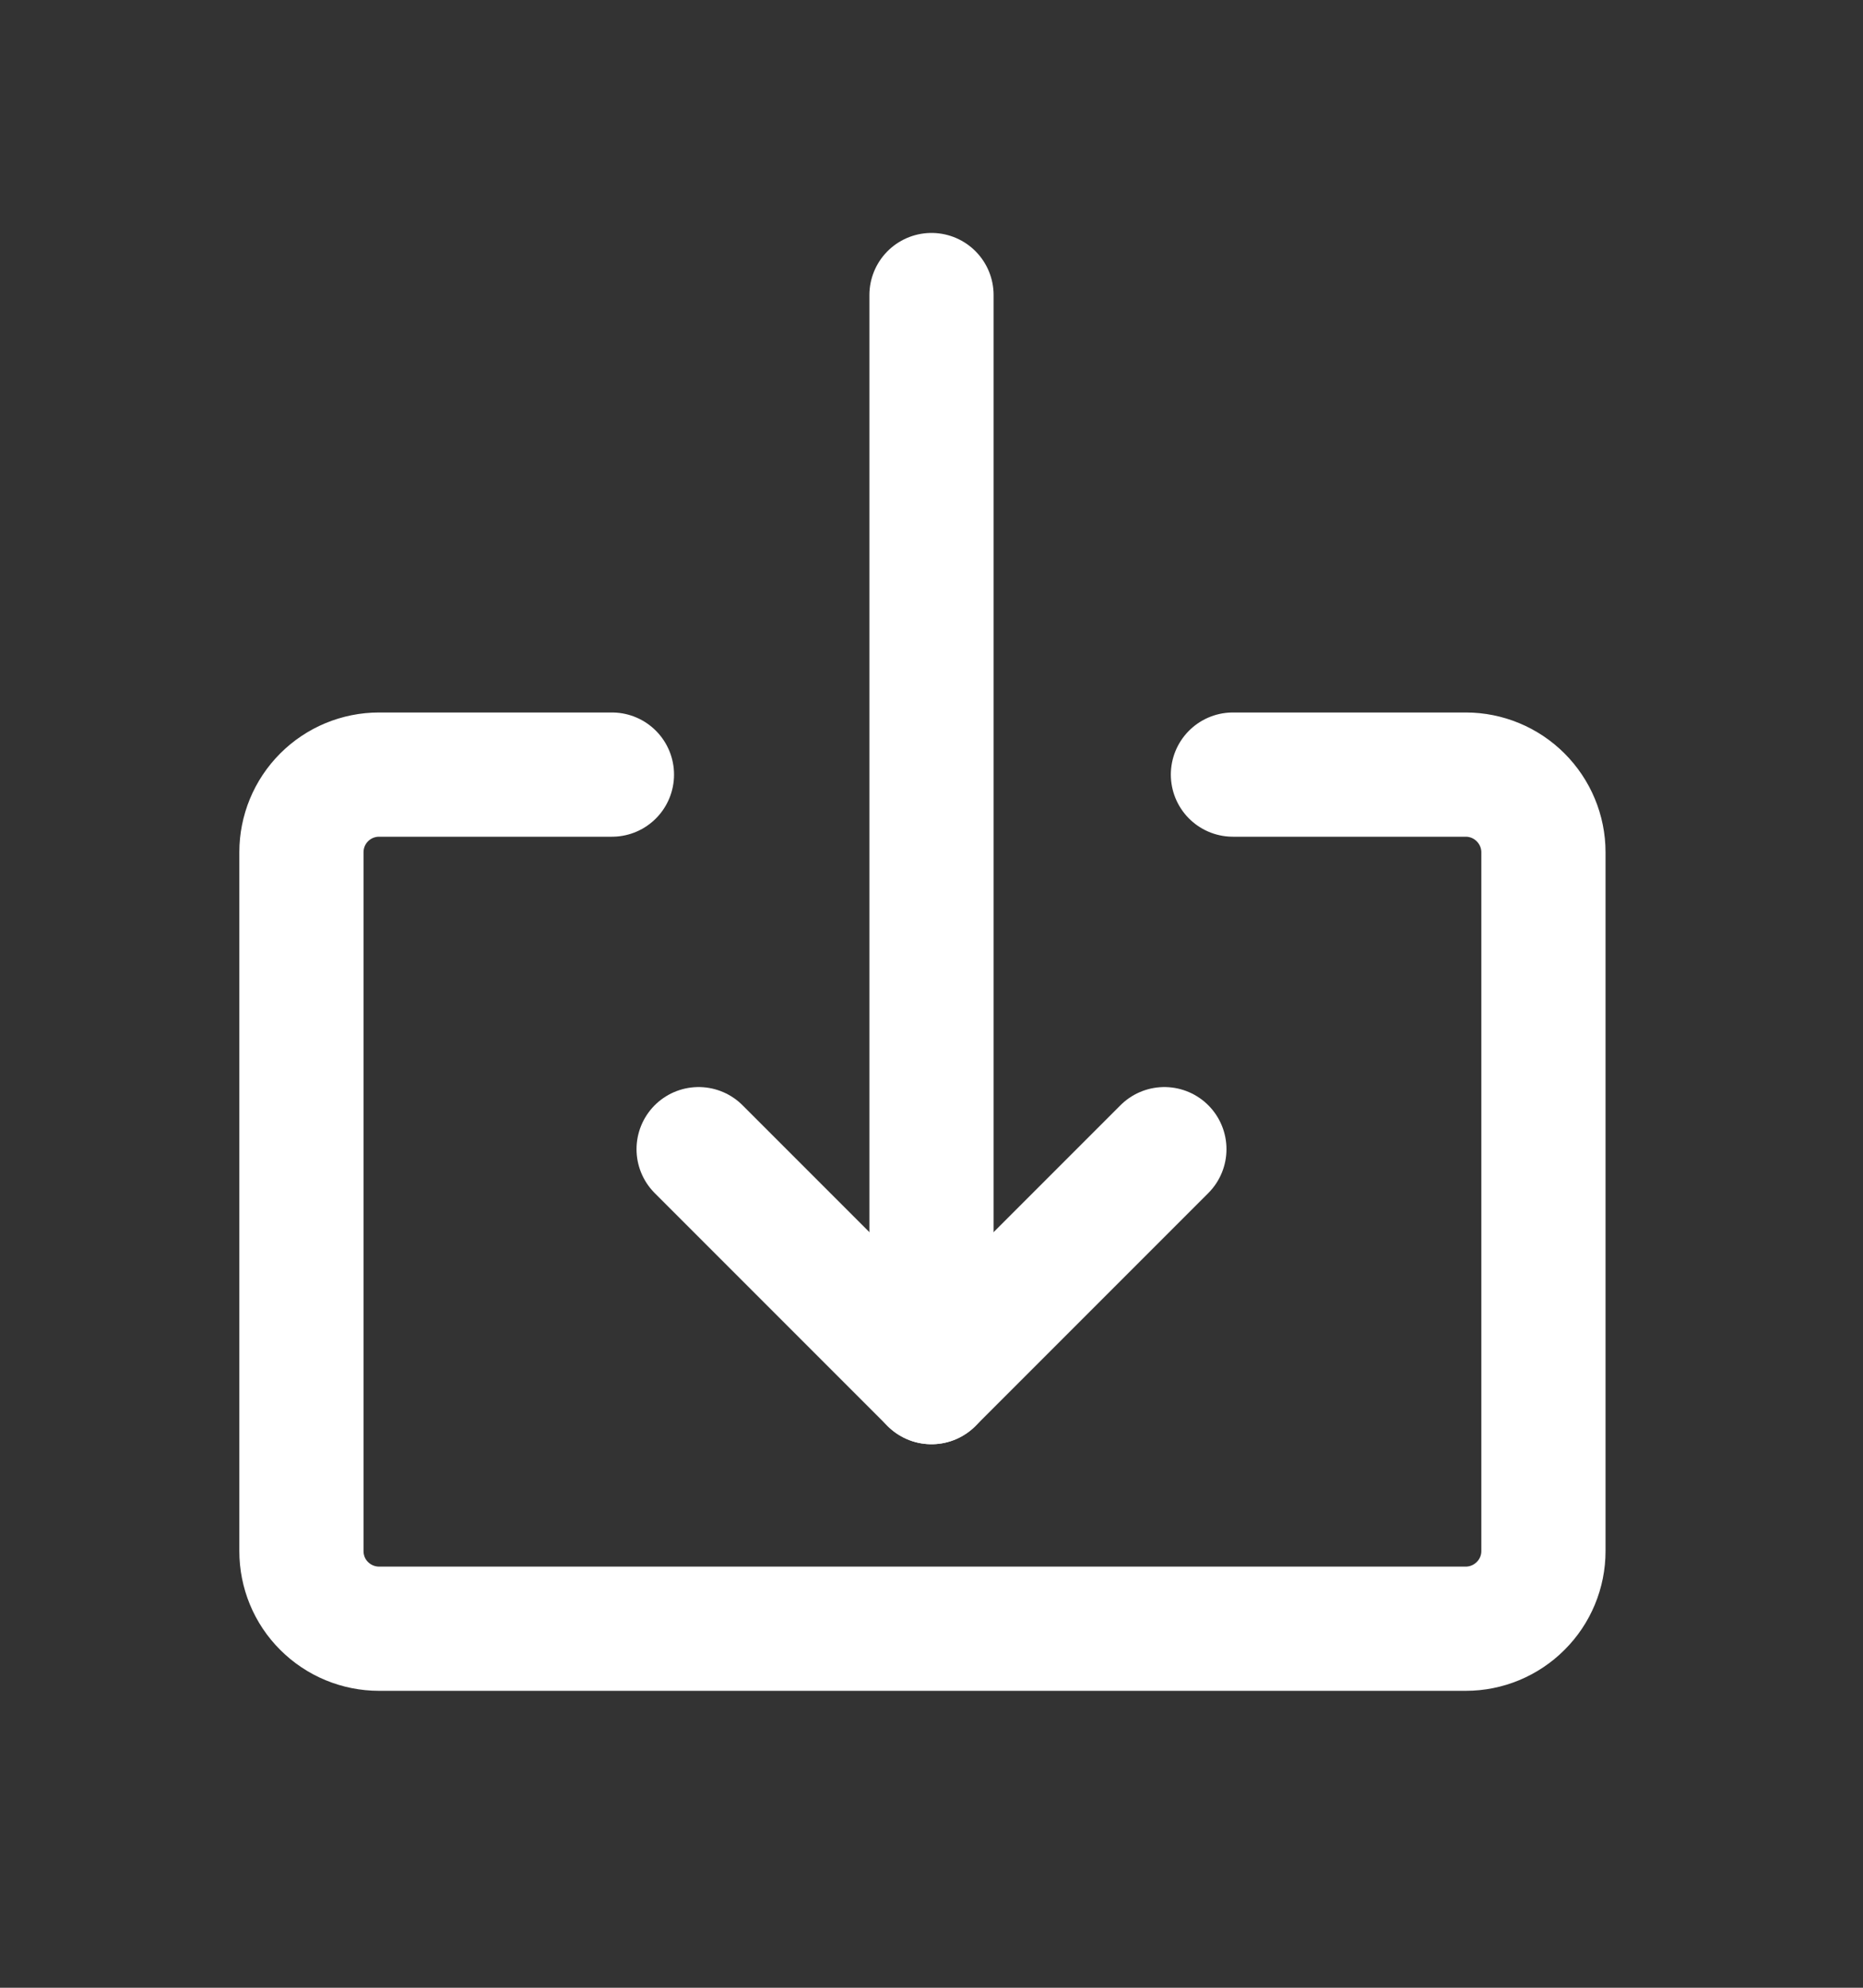 <svg width="15" height="16" viewBox="0 0 15 16" fill="none" xmlns="http://www.w3.org/2000/svg">
<rect x="0" y="0" width="15" height="16" fill="#333333" stroke="none"/>
<path d="M9.375 9.25L7.5 11.125L5.625 9.25" stroke="white" stroke-linecap="round" stroke-linejoin="round"/>
<path d="M7.5 11.125V2.375" stroke="white" stroke-linecap="round" stroke-linejoin="round"/>
<path d="M9.927 6.235H11.802C11.967 6.235 12.126 6.301 12.243 6.418C12.361 6.536 12.427 6.695 12.427 6.86V12.485C12.427 12.651 12.361 12.81 12.243 12.927C12.126 13.044 11.967 13.11 11.802 13.11H3.052C2.886 13.11 2.727 13.044 2.61 12.927C2.492 12.81 2.427 12.651 2.427 12.485V6.86C2.427 6.695 2.492 6.536 2.61 6.418C2.727 6.301 2.886 6.235 3.052 6.235H4.927" stroke="white" stroke-linecap="round" stroke-linejoin="round"/>
</svg>
